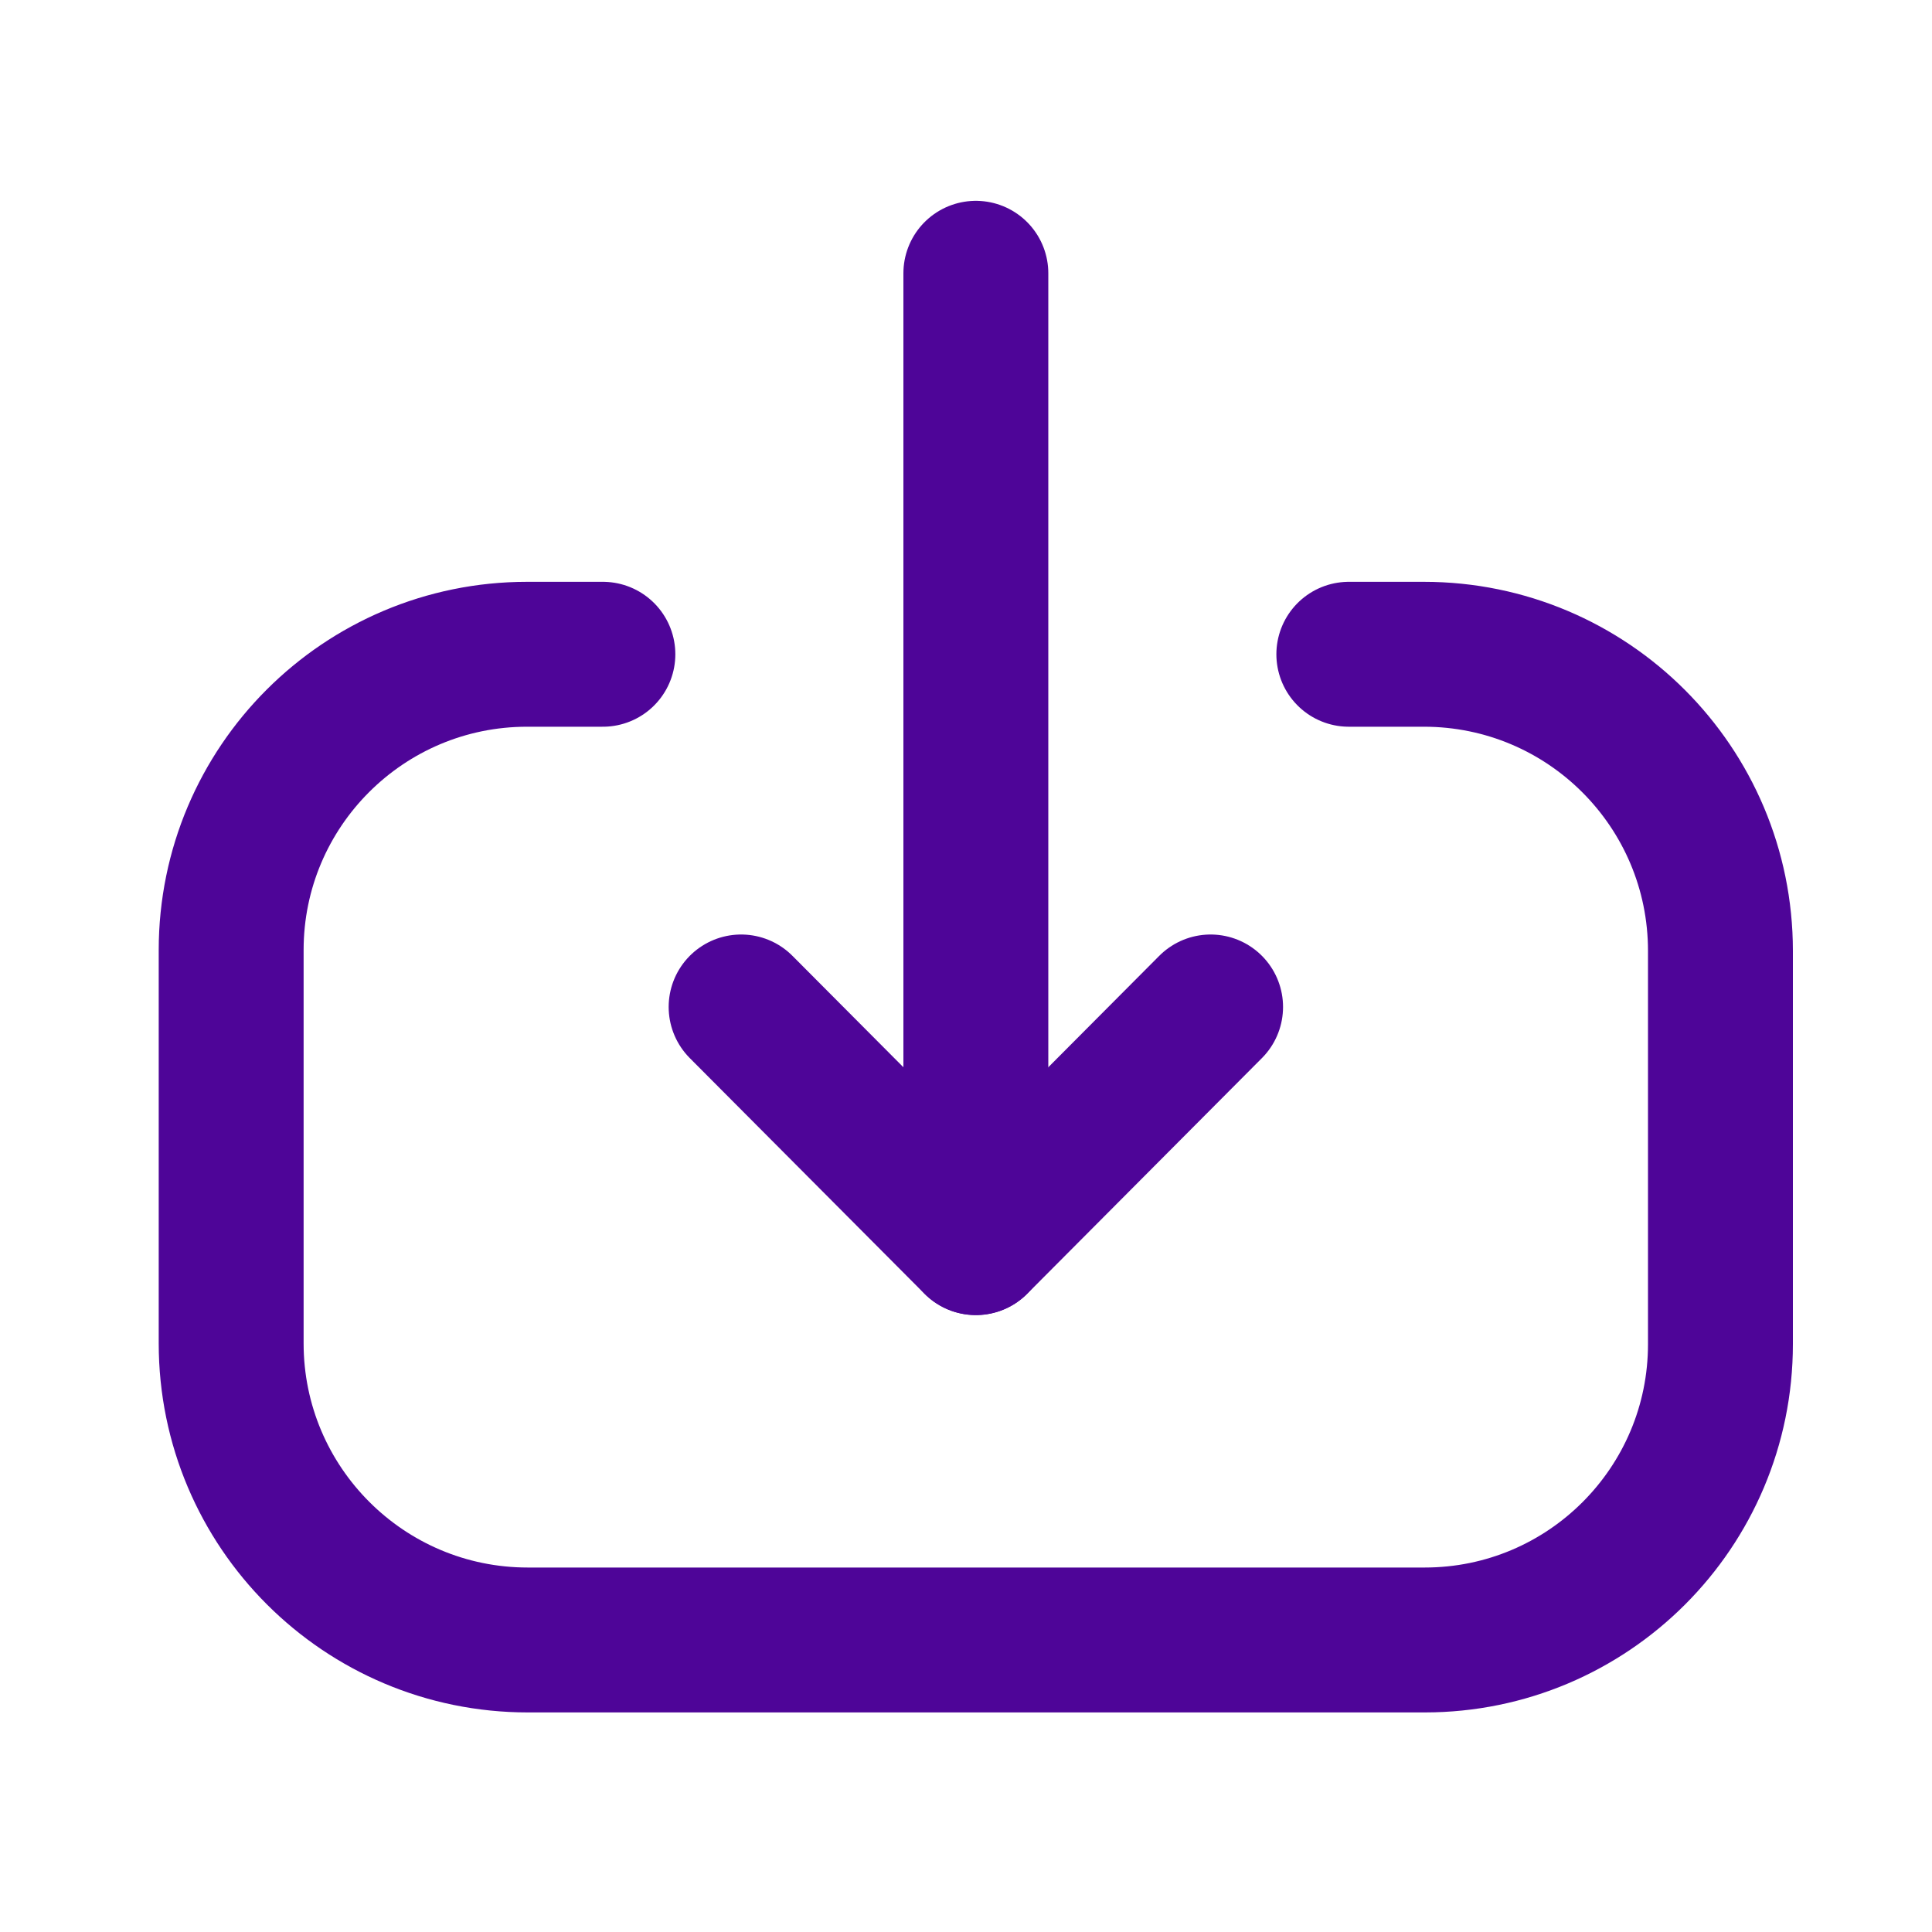 <svg width="20" height="20" viewBox="0 0 20 20" fill="none" xmlns="http://www.w3.org/2000/svg">
<path d="M10.102 12.863L10.102 2.829" stroke="#4E0598" stroke-width="1.5" stroke-linecap="round" stroke-linejoin="round"/>
<path d="M12.532 10.424L10.102 12.864L7.672 10.424" stroke="#4E0598" stroke-width="1.5" stroke-linecap="round" stroke-linejoin="round"/>
<path d="M13.963 6.773H14.74C16.436 6.773 17.81 8.147 17.81 9.844V13.914C17.81 15.606 16.439 16.977 14.748 16.977H5.464C3.768 16.977 2.393 15.602 2.393 13.906L2.393 9.835C2.393 8.144 3.765 6.773 5.456 6.773L6.241 6.773" stroke="#4E0598" stroke-width="1.5" stroke-linecap="round" stroke-linejoin="round"/>
</svg>
